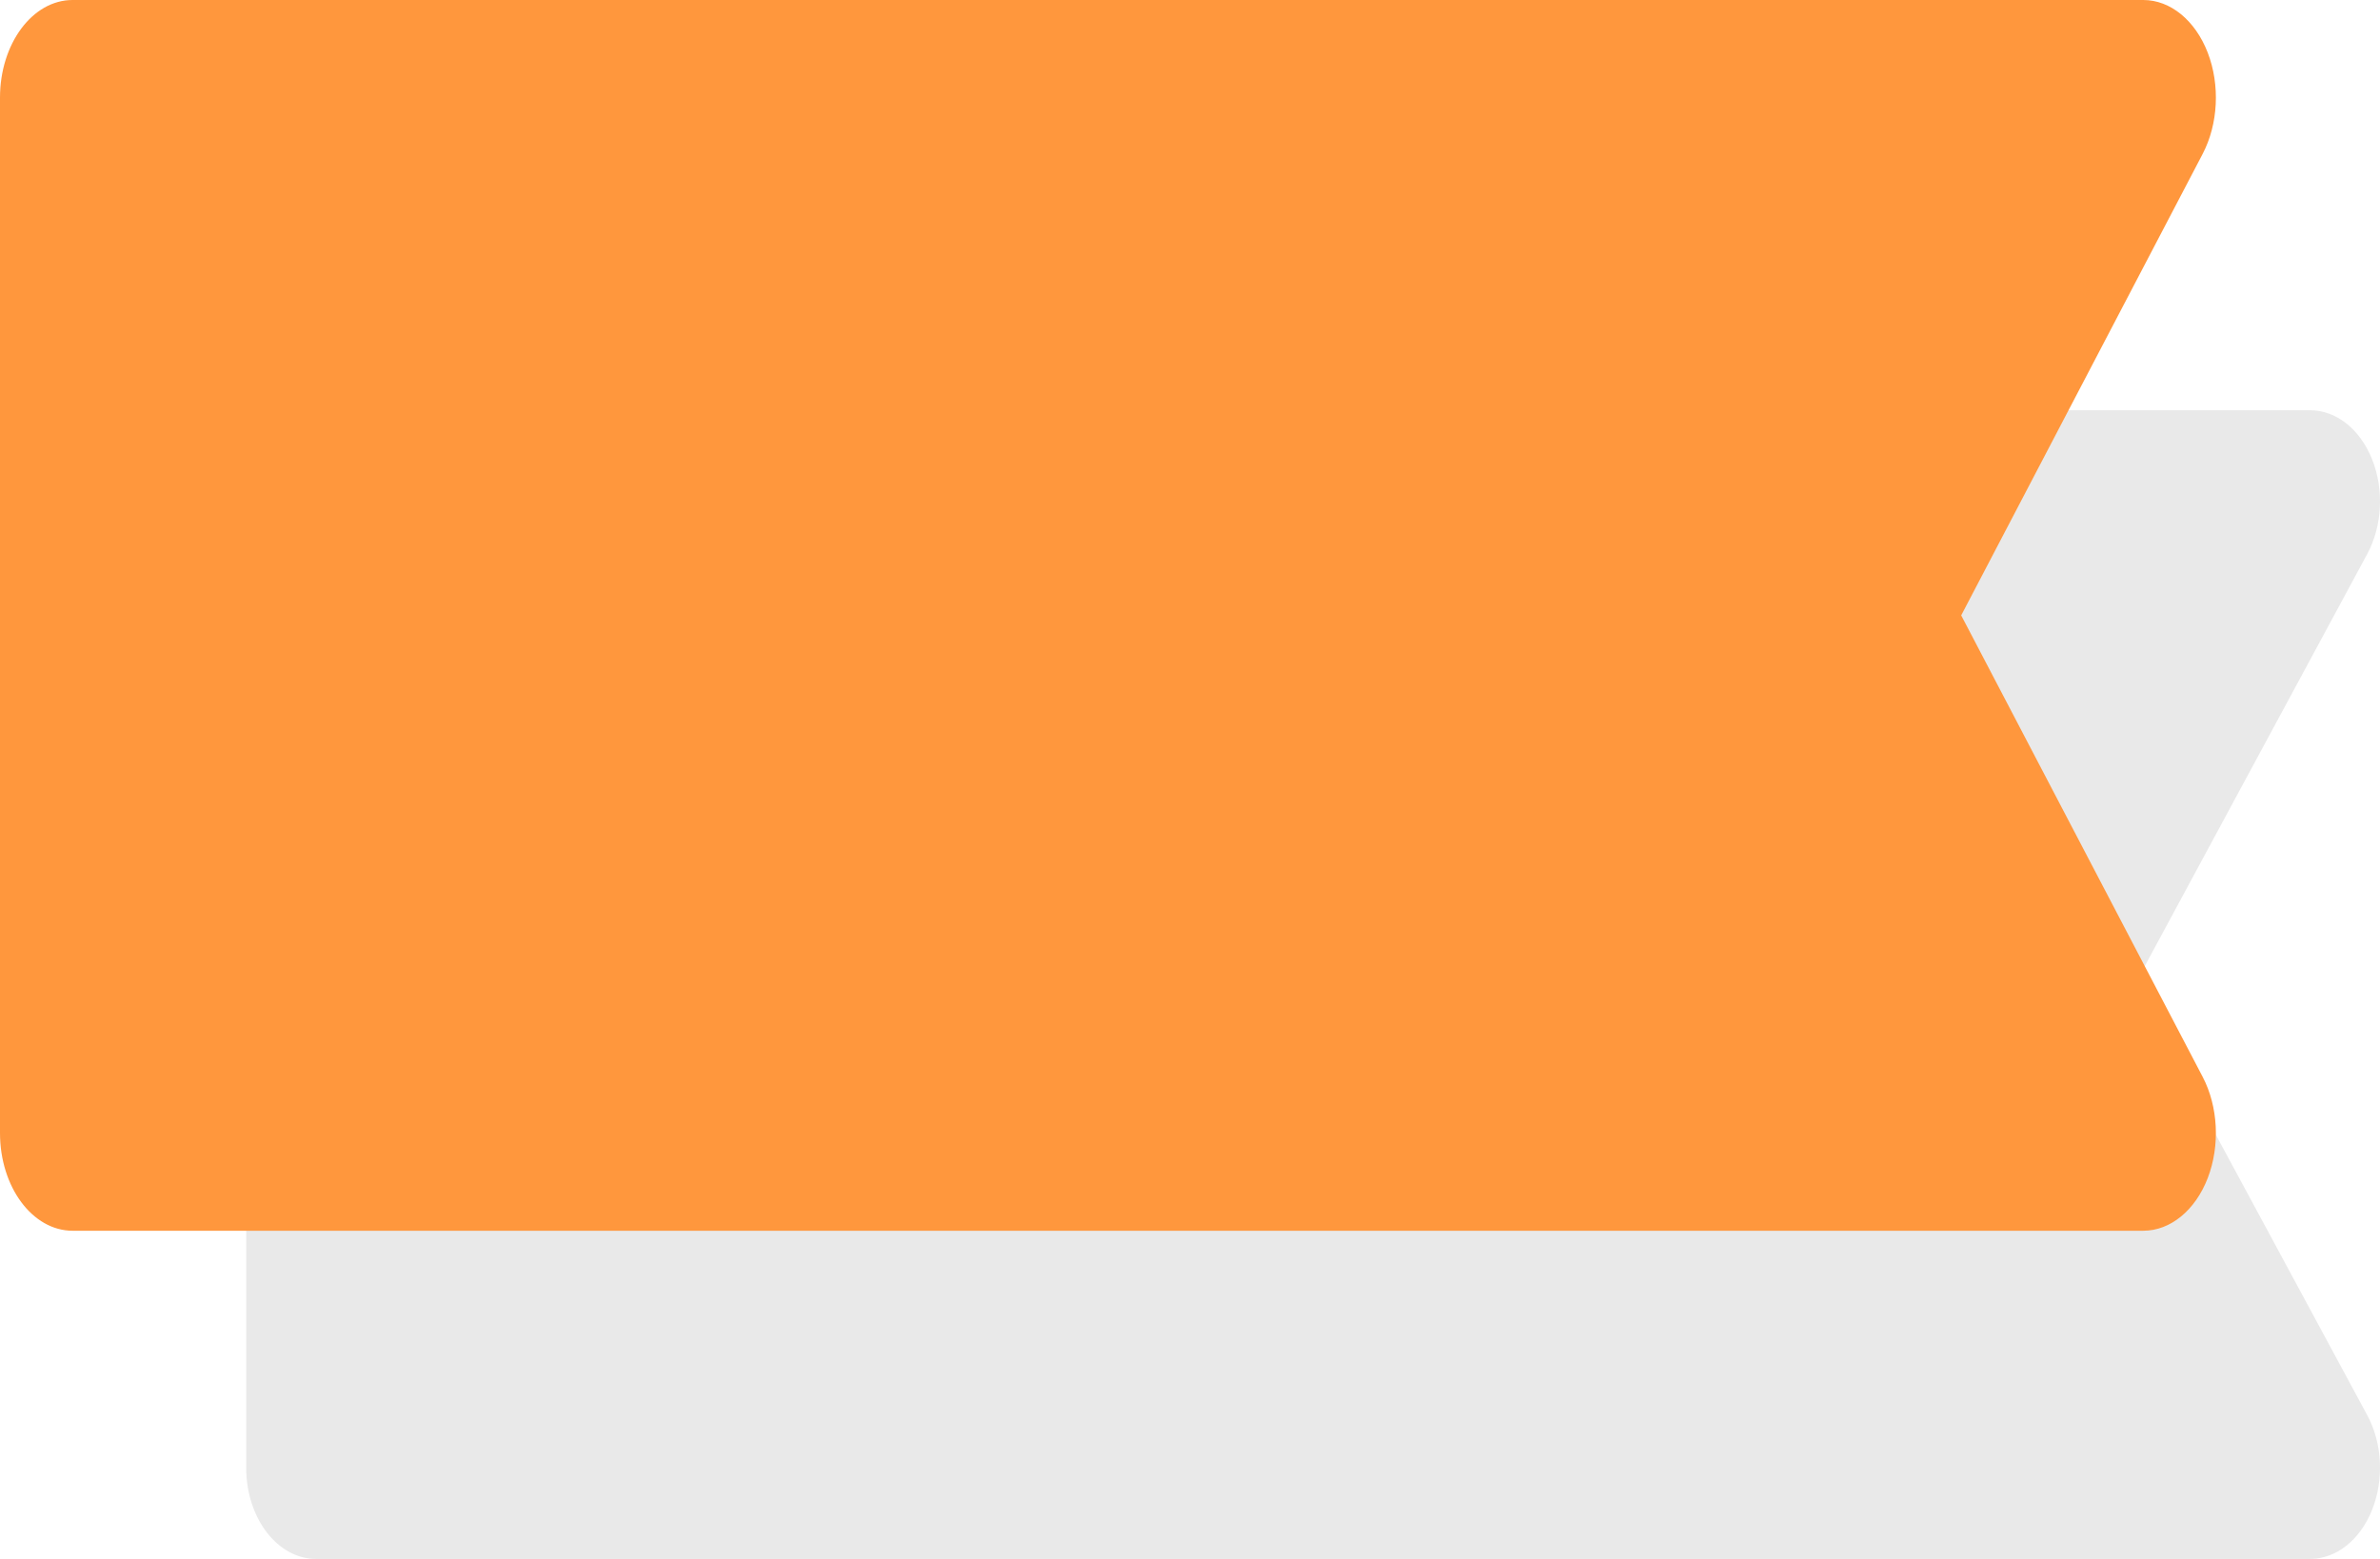 
<svg width="29px" height="19px" viewBox="0 0 29 19" version="1.1" xmlns="http://www.w3.org/2000/svg" xmlns:xlink="http://www.w3.org/1999/xlink">
    <g id="Page-1" stroke="none" stroke-width="1" fill="none" fill-rule="evenodd">
        <g id="ГЛАВНАЯ" transform="translate(-1179, -314)">
            <g id="Новости" transform="translate(1179, 274)">
                <g id="Page"></g>
                <g id="Group" transform="translate(0, 35)">
                    <g id="Ленточка" transform="translate(14.5, 14.5) rotate(-90) translate(-14.5, -14.5) translate(5, 0)">
                        <path d="M12.889,3 L1.111,3 C0.498,3 0,3.381 0,3.852 L0,28.148 C0,28.466 0.231,28.758 0.599,28.904 C0.968,29.051 1.412,29.028 1.751,28.845 L7,26.012 L12.249,28.845 C12.589,29.028 13.033,29.051 13.401,28.904 C13.769,28.758 14,28.466 14,28.148 L14,3.852 C14,3.381 13.503,3 12.889,3 Z" id="Path-Copy" fill="#070707" opacity="0.087"></path>
                        <path d="M17.81,0 L5.191,0 C4.533,0 4,0.396 4,0.884 L4,26.116 C4,26.446 4.248,26.749 4.642,26.901 C5.037,27.053 5.513,27.029 5.876,26.839 L11.5,23.897 L17.124,26.839 C17.488,27.029 17.963,27.053 18.358,26.901 C18.752,26.749 19,26.446 19,26.116 L19,0.884 C19,0.396 18.467,0 17.81,0 Z" id="Path" fill="#FF973D"></path>
                    </g>
                    <g id="Page"></g>
                    <g id="Page"></g>
                </g>
            </g>
        </g>
    </g>
</svg>